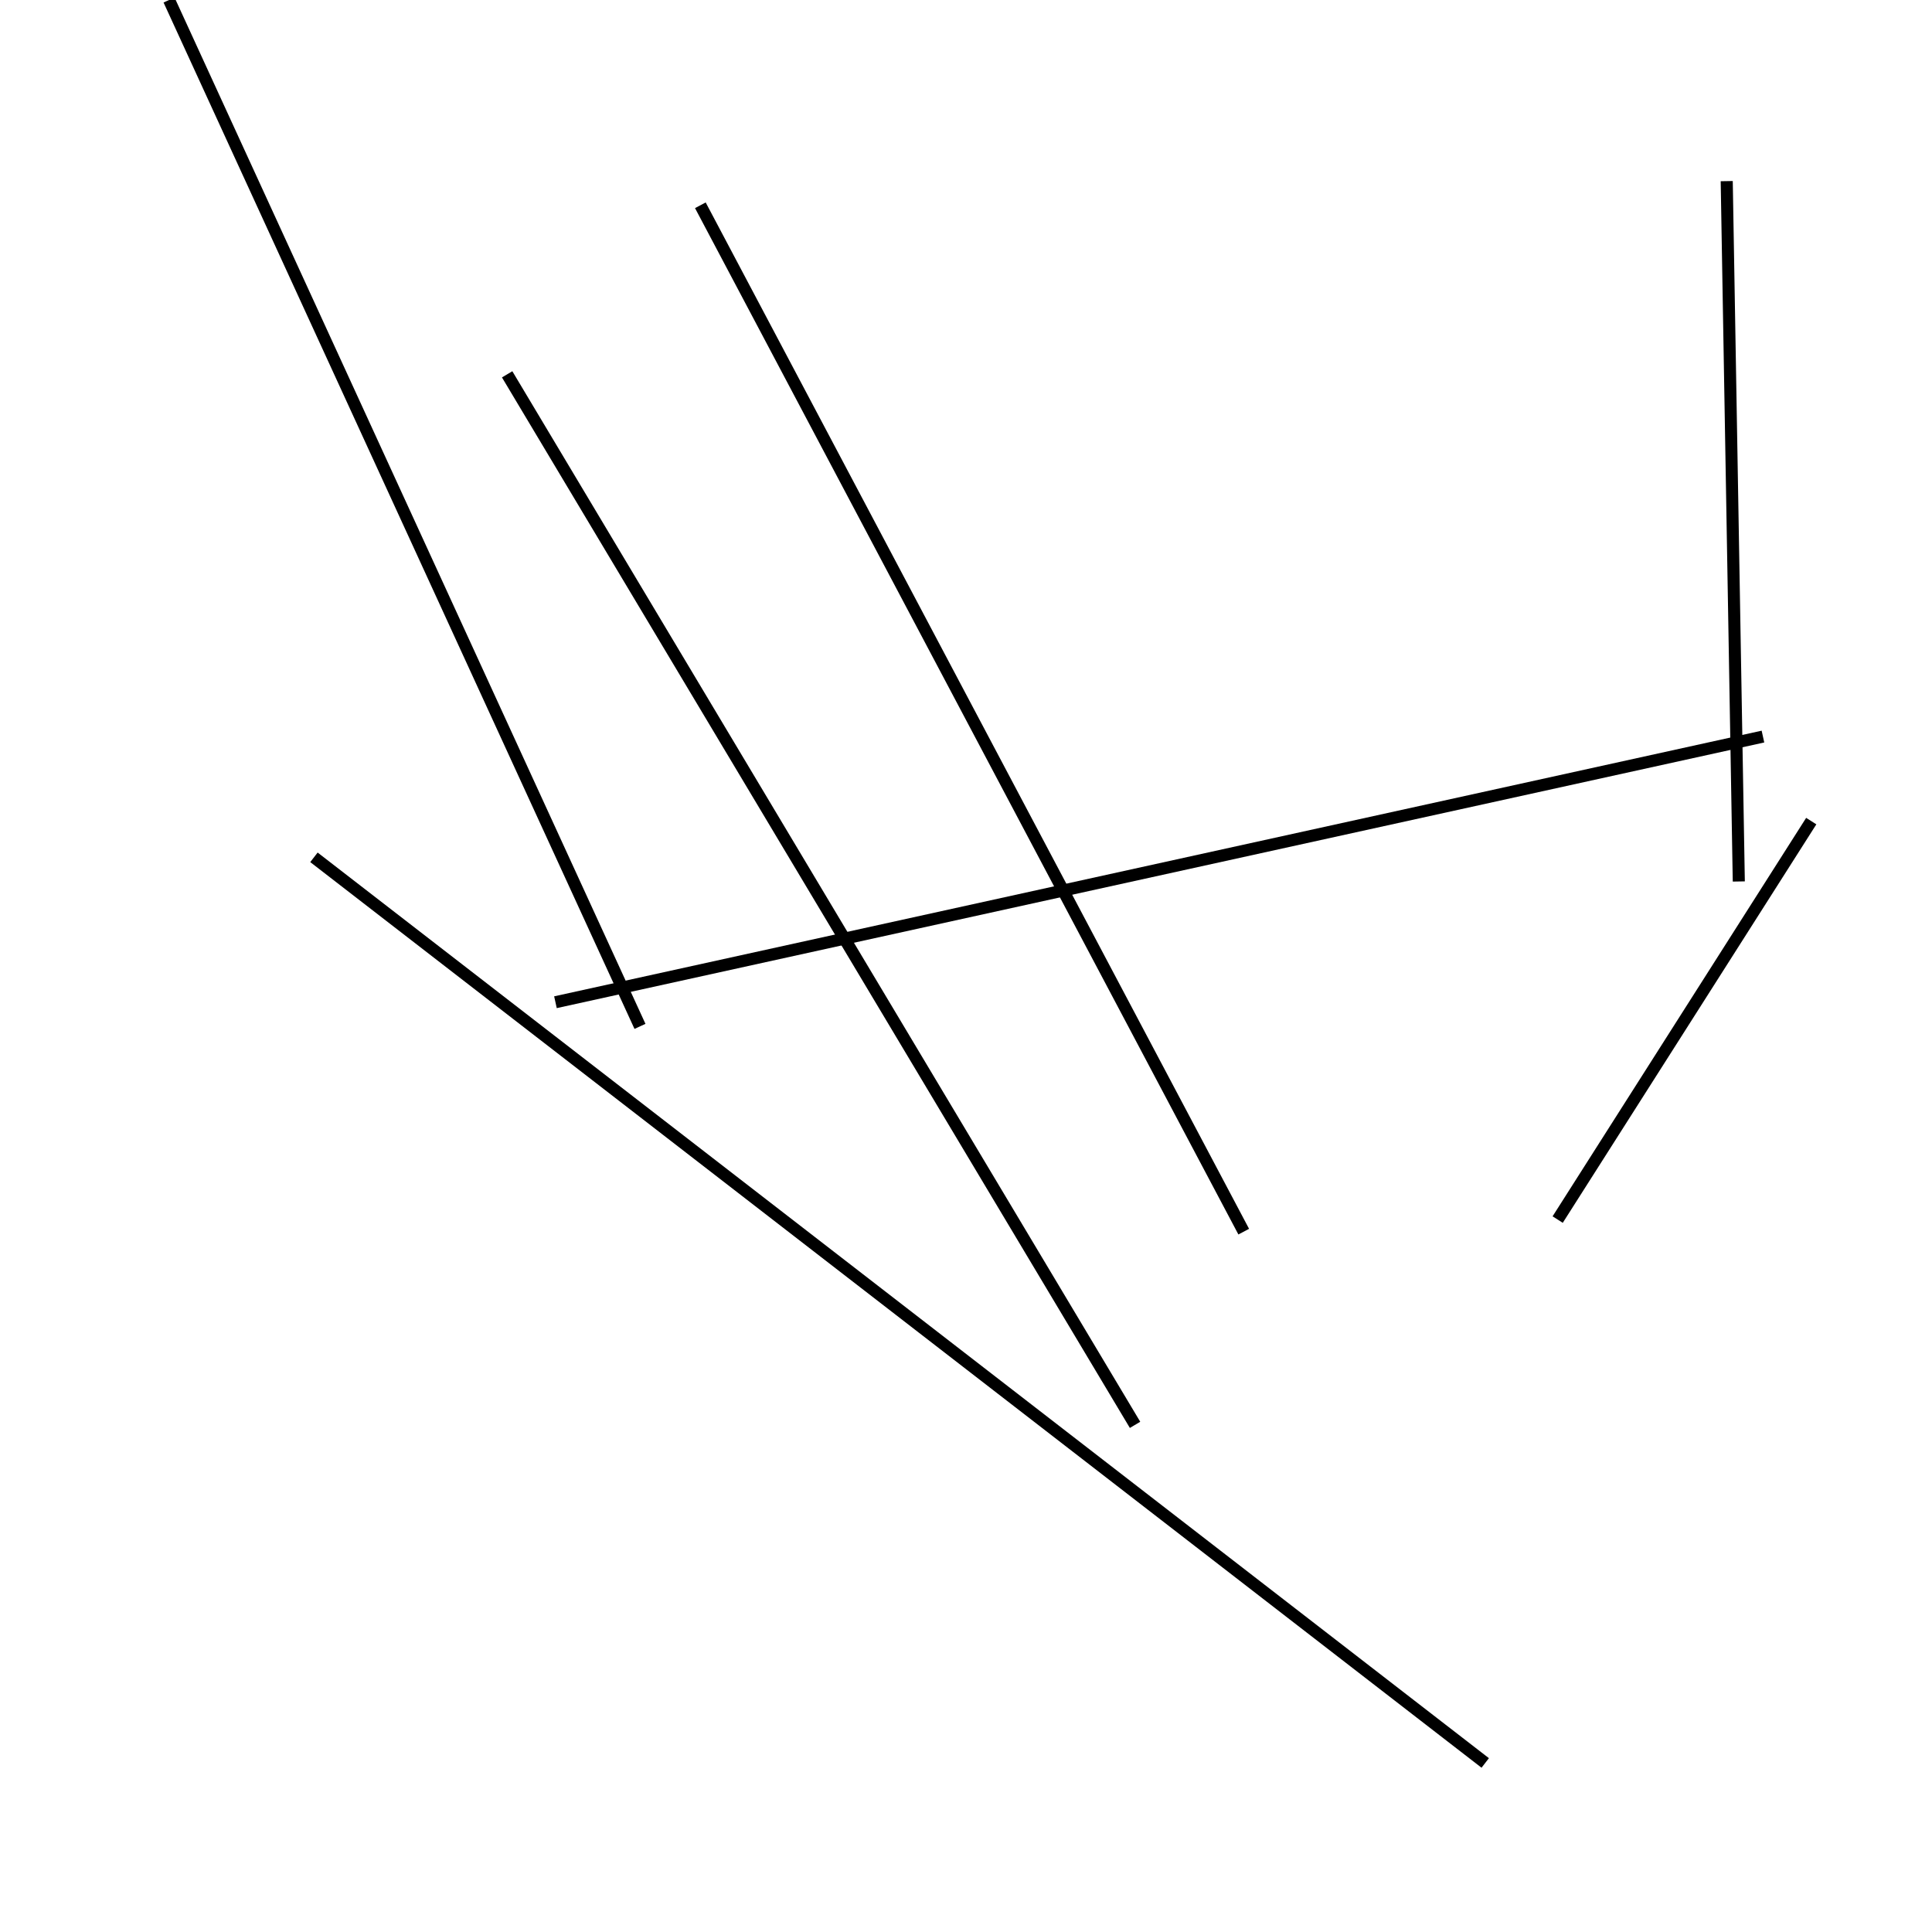 <?xml version="1.0" encoding="utf-8" ?>
<svg baseProfile="full" height="160" version="1.1" width="160" xmlns="http://www.w3.org/2000/svg" xmlns:ev="http://www.w3.org/2001/xml-events" xmlns:xlink="http://www.w3.org/1999/xlink"><defs /><line stroke="black" stroke-width="1" x1="53" x2="14" y1="85" y2="0" /><line stroke="black" stroke-width="1" x1="42" x2="94" y1="31" y2="118" /><line stroke="black" stroke-width="1" x1="103" x2="58" y1="102" y2="17" /><line stroke="black" stroke-width="1" x1="123" x2="26" y1="146" y2="71" /><line stroke="black" stroke-width="1" x1="143" x2="144" y1="15" y2="73" /><line stroke="black" stroke-width="1" x1="150" x2="129" y1="68" y2="101" /><line stroke="black" stroke-width="1" x1="146" x2="46" y1="61" y2="83" /></svg>